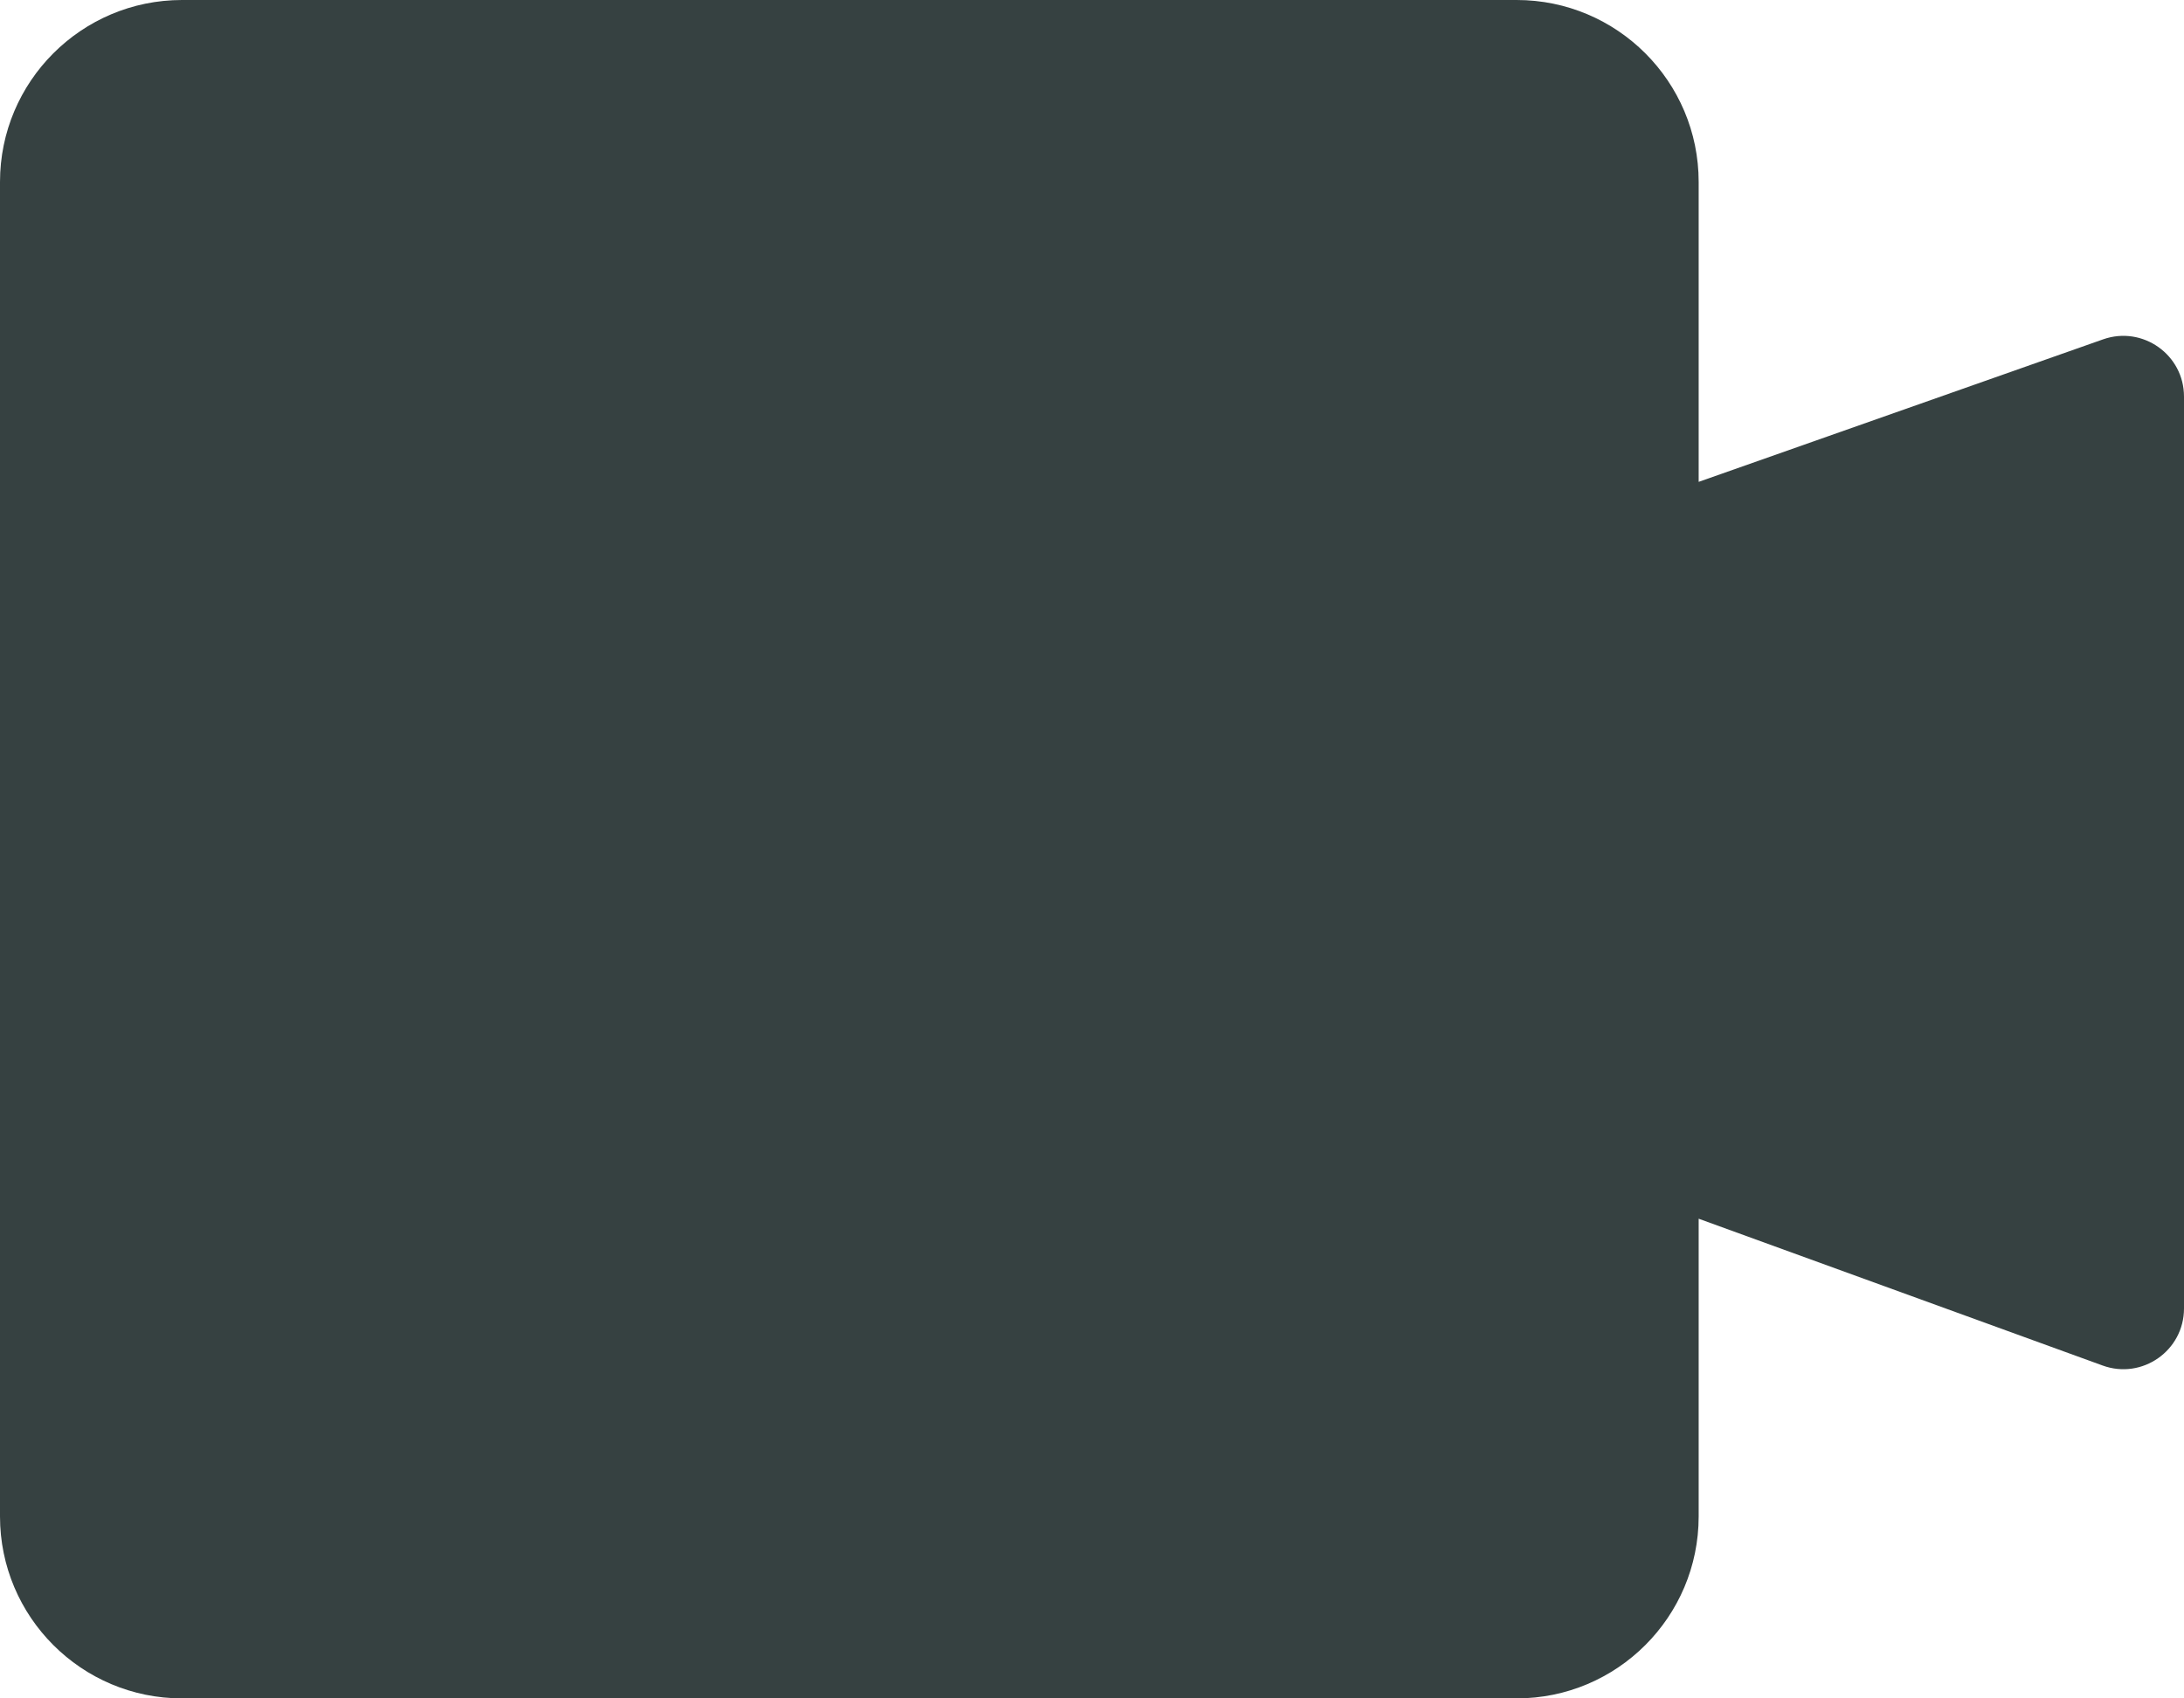 <svg width="18" height="14" viewBox="0 0 18 14" fill="none" xmlns="http://www.w3.org/2000/svg">
<path d="M1.5 0C0.672 0 0 0.672 0 1.5V12.5C0 13.328 0.672 14 1.5 14H12.5C13.328 14 14 13.328 14 12.5V10.046L17.329 11.256C17.655 11.375 18 11.133 18 10.786V3.269C18 2.924 17.659 2.683 17.334 2.797L14 3.972V1.5C14 0.672 13.328 0 12.5 0H1.5Z" fill="#364141"/>
</svg>
